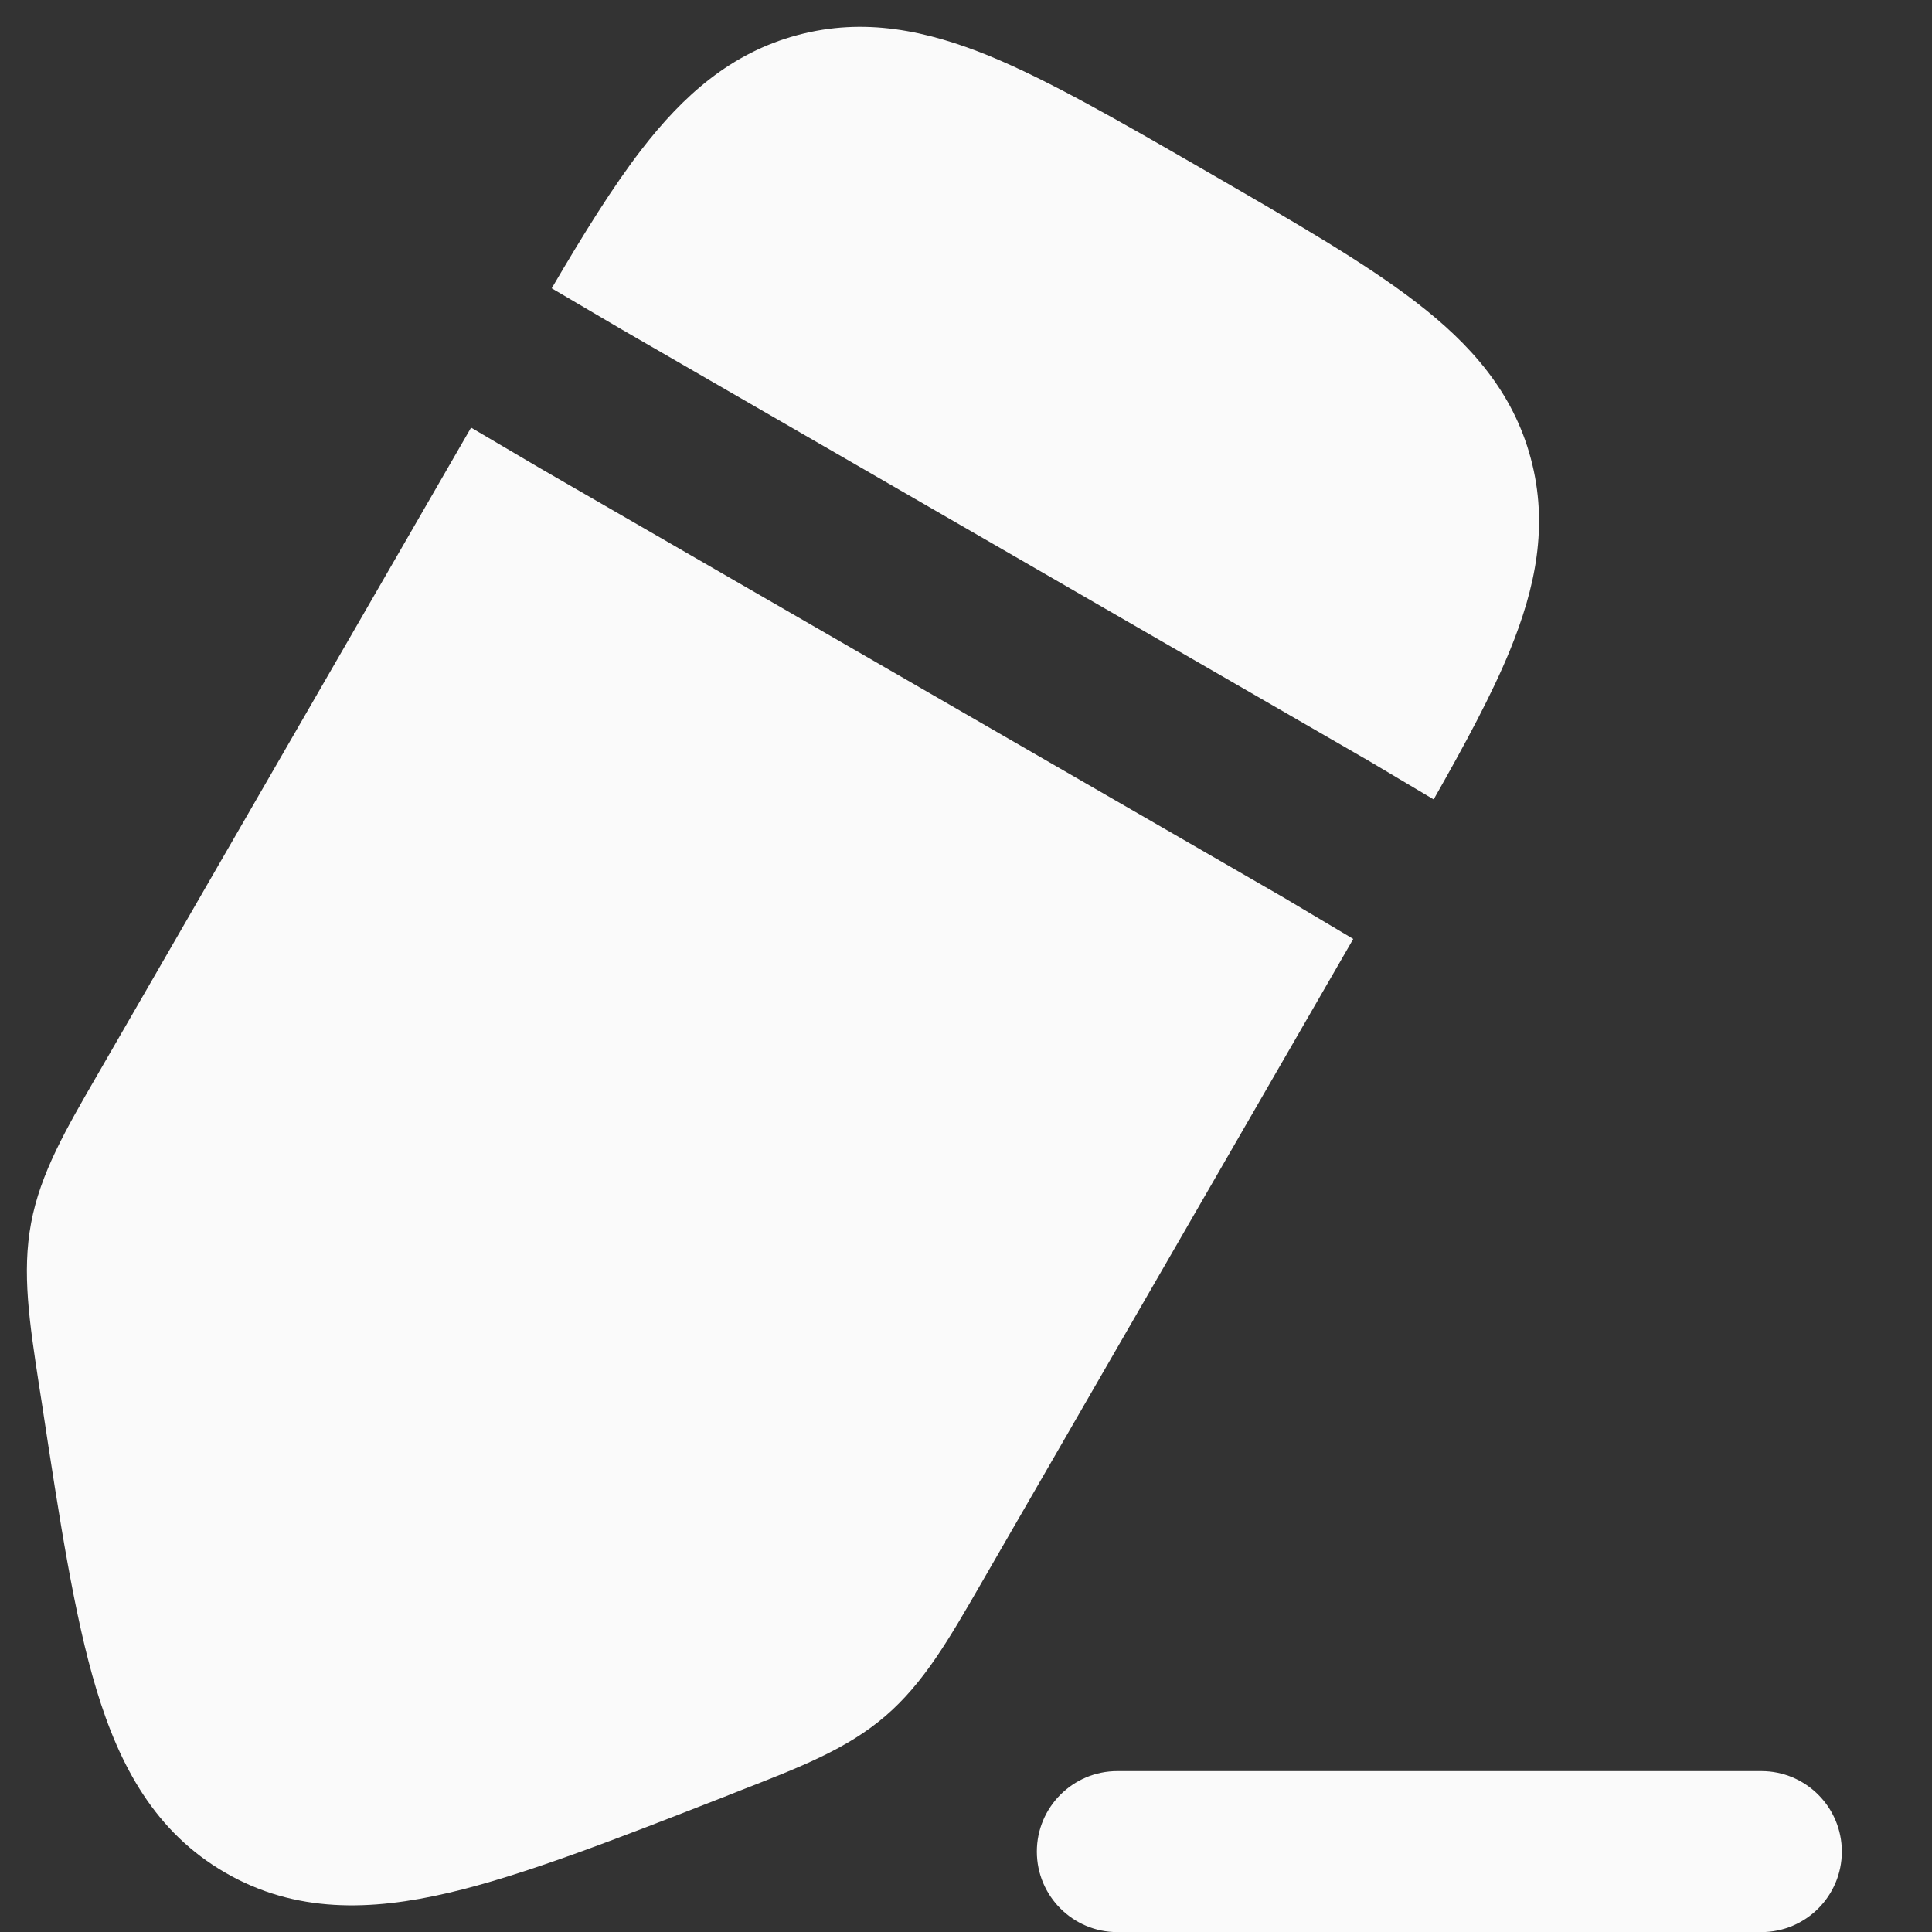 <svg width="18" height="18" viewBox="0 0 18 18" fill="none" xmlns="http://www.w3.org/2000/svg">
<rect x="0" y="0" width="18" height="18" fill="#333333" stroke="none"/>
<path d="M10.41 16.501C9.996 16.501 9.66 16.837 9.66 17.251C9.66 17.665 9.996 18.001 10.41 18.001H16.41C16.824 18.001 17.16 17.665 17.16 17.251C17.16 16.837 16.824 16.501 16.41 16.501H10.41Z" fill="#FAFAFA"/>
<path d="M11.204 1.575L11.294 1.627C12.072 2.077 12.721 2.451 13.196 2.818C13.698 3.205 14.096 3.649 14.262 4.271C14.429 4.894 14.306 5.477 14.066 6.063C13.899 6.47 13.653 6.927 13.357 7.448L12.721 7.07L12.713 7.066L5.788 3.067L5.14 2.686C5.44 2.174 5.711 1.738 5.977 1.393C6.364 0.892 6.808 0.493 7.43 0.327C8.052 0.16 8.636 0.283 9.222 0.523C9.777 0.752 10.426 1.126 11.204 1.575Z" fill="#FAFAFA"/>
<path d="M4.389 3.984L0.911 10.008C0.613 10.523 0.377 10.93 0.29 11.393C0.203 11.856 0.274 12.32 0.364 12.908L0.389 13.067C0.555 14.159 0.692 15.058 0.898 15.74C1.114 16.454 1.446 17.071 2.1 17.448C2.753 17.826 3.454 17.805 4.18 17.635C4.874 17.473 5.721 17.142 6.75 16.74L6.899 16.681C7.453 16.465 7.892 16.295 8.249 15.988C8.606 15.681 8.841 15.273 9.138 14.758L12.608 8.748L11.959 8.362L5.029 4.361L4.389 3.984Z" fill="#FAFAFA"/>
</svg>
